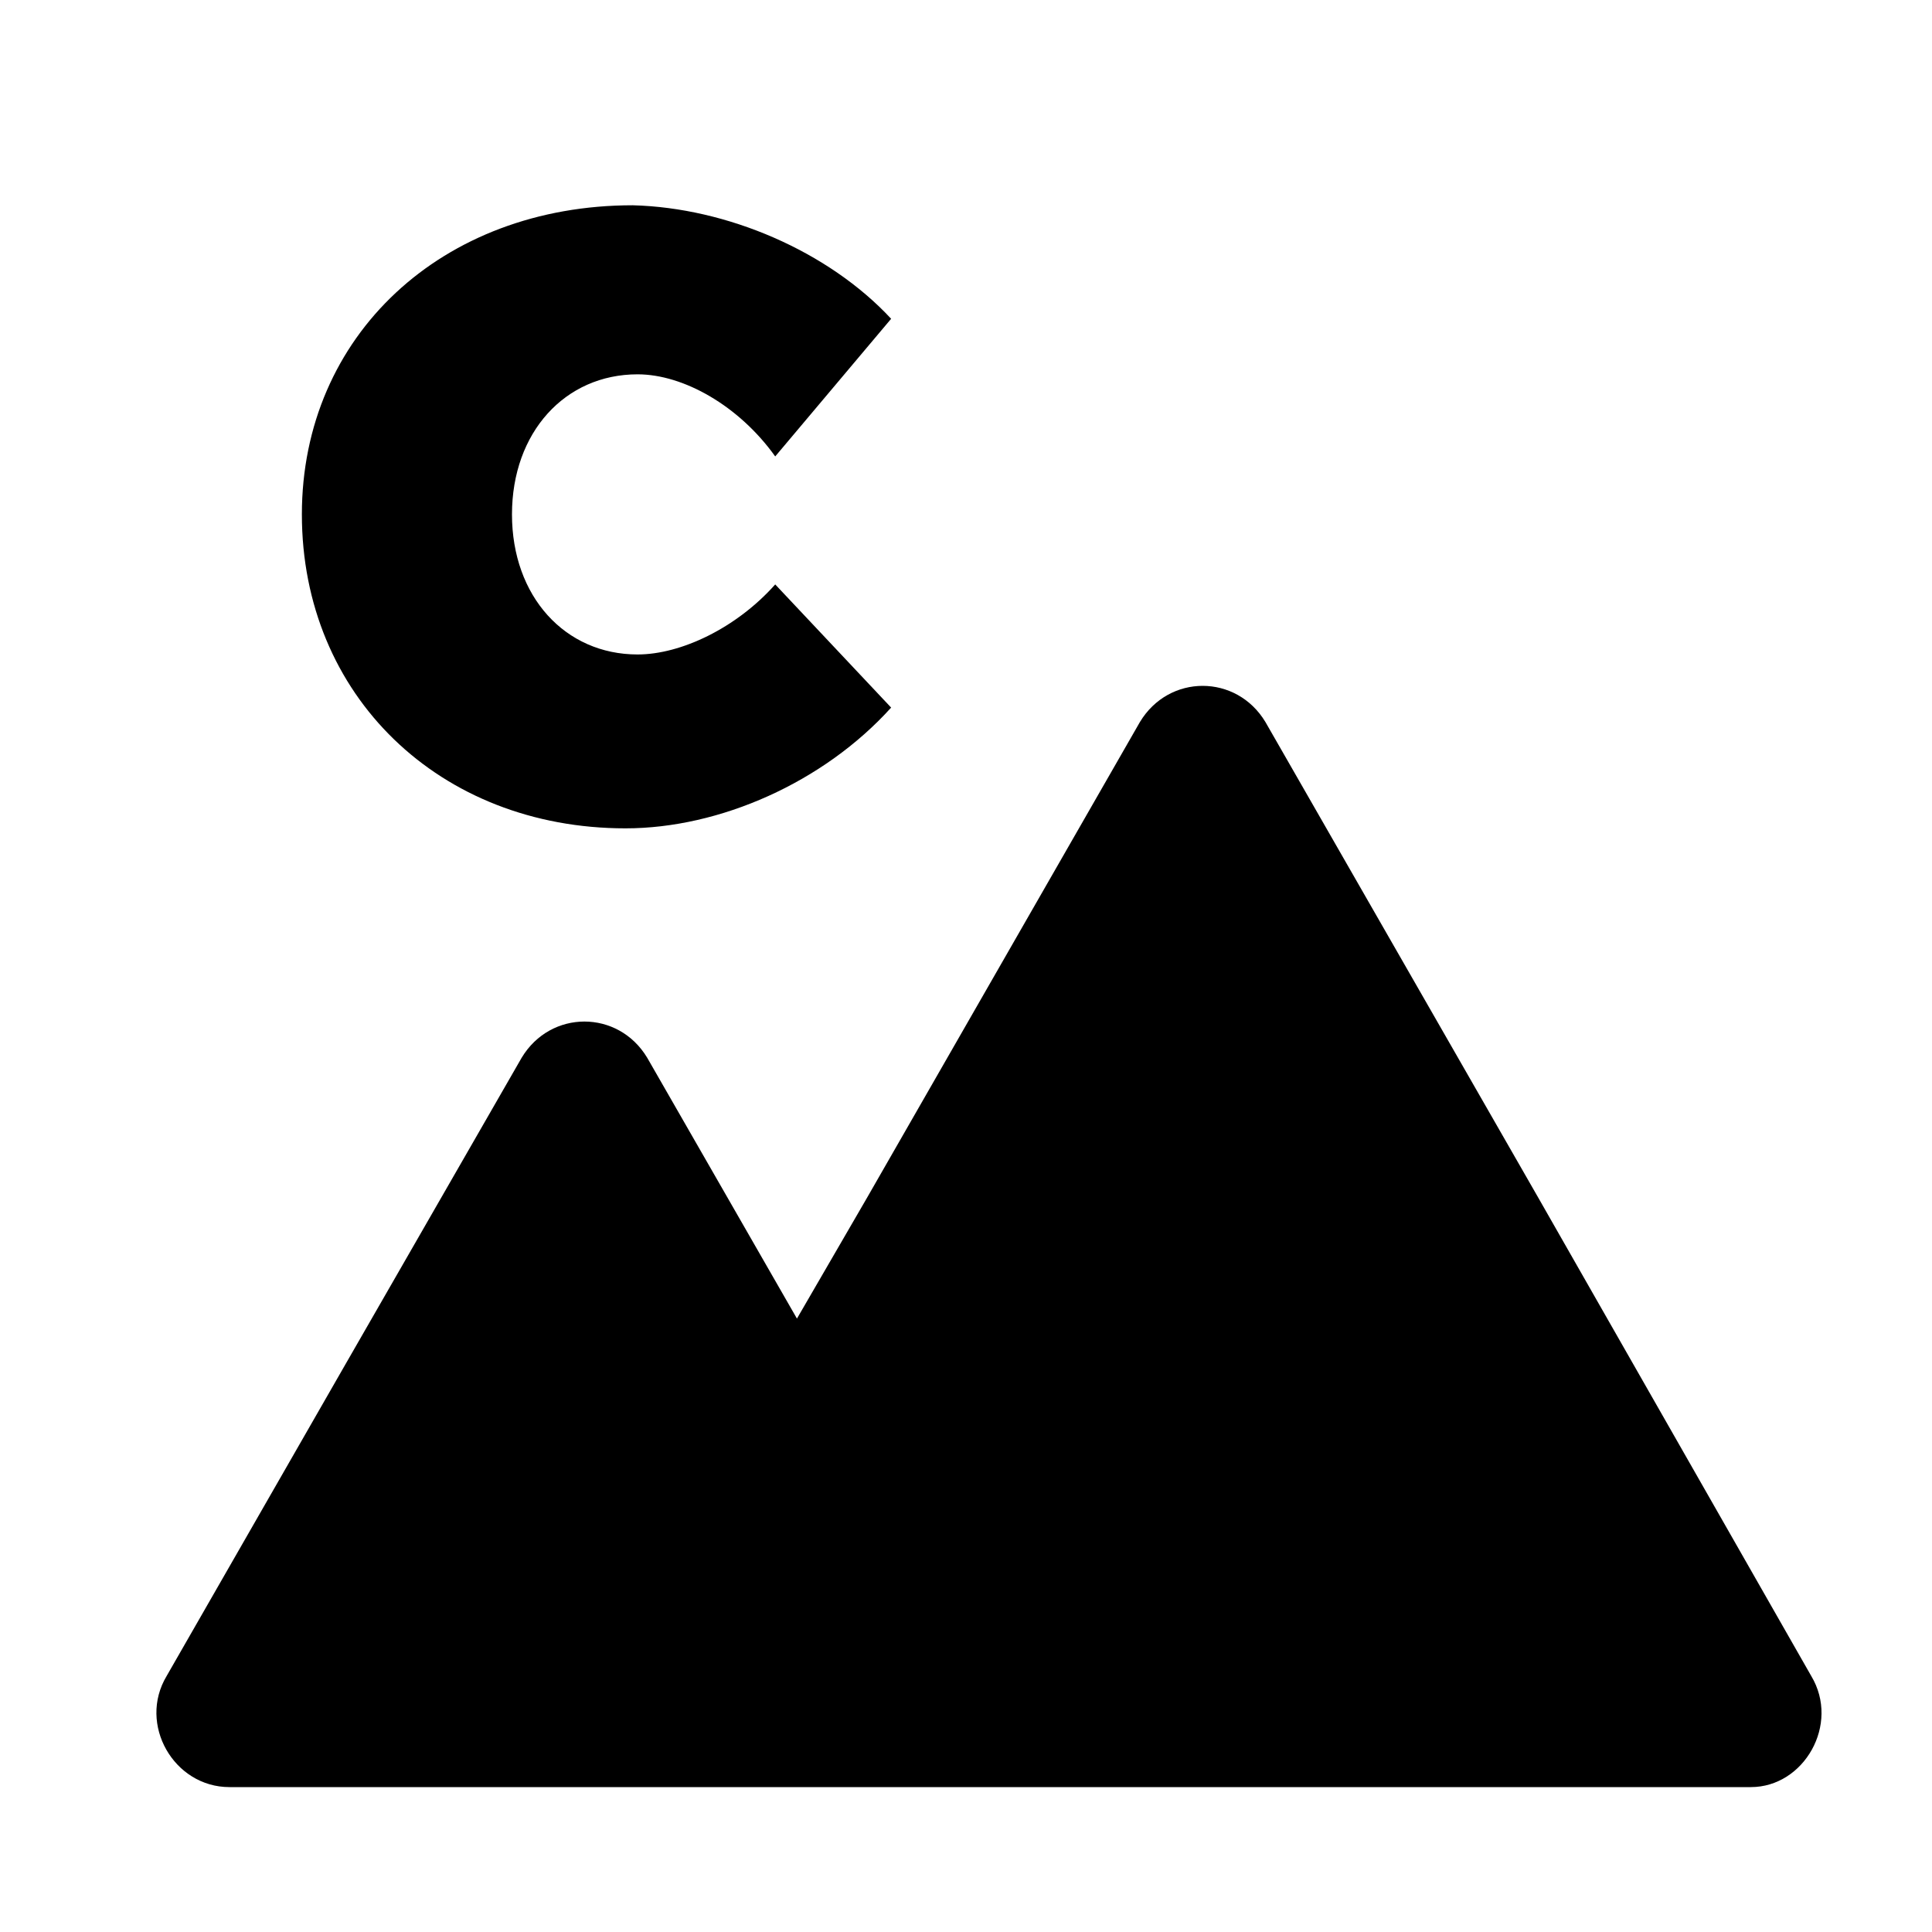 <?xml version="1.0" encoding="utf-8"?>
<!-- Generator: Adobe Illustrator 18.0.0, SVG Export Plug-In . SVG Version: 6.00 Build 0)  -->
<!DOCTYPE svg PUBLIC "-//W3C//DTD SVG 1.1//EN" "http://www.w3.org/Graphics/SVG/1.1/DTD/svg11.dtd">
<svg version="1.1" xmlns="http://www.w3.org/2000/svg" xmlns:xlink="http://www.w3.org/1999/xlink" x="0px" y="0px"
	 viewBox="0 0 80 80" style="enable-background:new 0 0 80 80;" xml:space="preserve">
<g id="mountains">
	<path class="st0" d="M75,69.4L63.7,49.6L52.4,29.9c-1.2-2-4-2-5.2,0L35.9,49.6l-2.9,5l-6.2-10.8c-1.2-2-4-2-5.2,0l-7.3,12.7
		L6.9,69.4c-1.2,2,0.3,4.6,2.6,4.6h14.7h3h11.7h11h22.6C74.7,74,76.2,71.4,75,69.4z"/>
</g>
<g id="C">
	<g>
		<path class="st0" d="M36.9,13.2l-4.8,5.7c-1.5-2.1-3.8-3.4-5.7-3.4c-3,0-5.2,2.4-5.2,5.8c0,3.4,2.2,5.8,5.2,5.8
			c1.8,0,4.1-1.1,5.7-2.9l4.8,5.1c-2.8,3.1-7.1,5-11,5c-7.7,0-13.4-5.5-13.4-13c0-7.4,5.8-12.8,13.7-12.8
			C30.1,8.6,34.3,10.4,36.9,13.2z"/>
	</g>
</g>
</svg>
